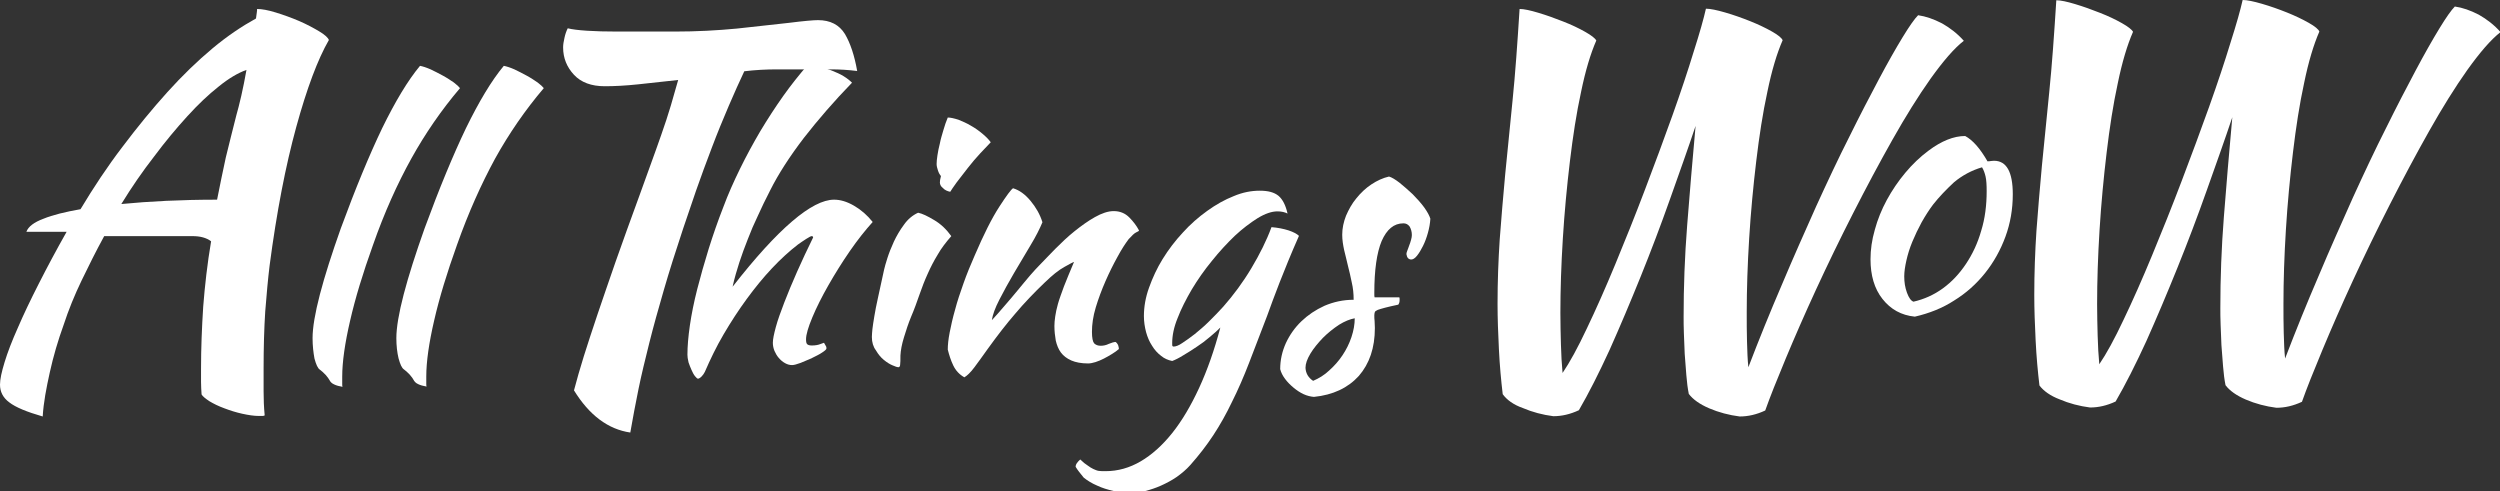 <?xml version="1.0" encoding="utf-8"?>
<!-- Generator: Adobe Illustrator 25.2.1, SVG Export Plug-In . SVG Version: 6.00 Build 0)  -->
<svg version="1.1" id="Layer_1" xmlns="http://www.w3.org/2000/svg" xmlns:xlink="http://www.w3.org/1999/xlink" x="0px" y="0px"
	 viewBox="0 0 919 180.6" style="enable-background:new 0 0 919 180.6;" xml:space="preserve">
<rect x="0" y="0" width="919" height="180.6" fill="#333333" stroke="none"/>
<style type="text/css">
	.st0{fill:#FFFFFF;}
</style>
<g>
	<path class="st0" d="M15.7,153.1c-5.9-1.7-10-3.4-12.3-5.2c-2.3-1.7-3.4-3.9-3.4-6.5c0-2,0.6-4.7,1.7-8.3c1.1-3.6,2.7-7.8,4.9-12.7
		c2.1-4.9,4.7-10.3,7.7-16.2c3-5.9,6.4-12.3,10.2-19c-3.2,0-6.1,0-8.6,0c-2.5,0-4.6,0-6.2,0c0.7-1.9,2.8-3.5,6.3-4.8
		c3.4-1.4,8-2.5,13.6-3.5c4.8-8,9.9-15.7,15.4-22.9c5.5-7.3,11-14,16.5-20.1s11.1-11.5,16.6-16.1S89,9.6,94.1,6.8
		c0.1-0.9,0.2-1.6,0.3-2.2c0.1-0.6,0.1-1,0.1-1.3c1.7,0,4,0.4,6.9,1.3c2.9,0.9,5.7,1.9,8.5,3.1c2.8,1.2,5.2,2.5,7.4,3.8
		c2.2,1.3,3.3,2.4,3.6,3.2c-4.1,7.1-8.1,17.8-12,32c-3.9,14.2-7.2,31.2-9.8,51c-0.6,4.9-1.1,10.5-1.6,16.8c-0.4,6.3-0.6,13.3-0.6,21
		c0,2.7,0,5.5,0,8.3c0,2.8,0.1,5.8,0.4,8.9c-0.2,0.1-0.5,0.2-0.7,0.2c-0.2,0-0.7,0-1.5,0c-1.7,0-3.7-0.3-6-0.8
		c-2.3-0.5-4.5-1.2-6.6-2c-2.2-0.8-4-1.7-5.5-2.6c-1.5-1-2.5-1.8-2.9-2.5c-0.1-1.6-0.2-3.1-0.2-4.6c0-1.5,0-3.1,0-4.8
		c0-7.5,0.3-15.1,0.8-22.9c0.6-7.7,1.5-15.7,2.9-24c-1.7-1.3-4-1.9-6.8-1.9c-2.8,0-6,0-9.5,0c-3.5,0-7.3,0-11.3,0c-4,0-7.9,0-11.7,0
		c-3,5.5-5.7,10.9-8.3,16.3c-2.6,5.4-4.8,10.8-6.6,16.3c-2.1,5.8-3.8,11.6-5.1,17.5S16,148,15.7,153.1z M86.9,42.3
		c0.5-1.7,1.1-4.1,1.8-7.1c0.7-3,1.3-6.2,1.9-9.5c-3.1,1.1-6.5,3.1-10.2,6.1c-3.8,3-7.6,6.6-11.6,11c-4,4.4-8.1,9.3-12.2,14.8
		C52.4,63,48.4,68.8,44.6,75c10.3-1,22.1-1.6,35.2-1.6c1-5.2,2.1-10.3,3.2-15.5C84.3,52.8,85.5,47.6,86.9,42.3z"/>
	<path class="st0" d="M114.9,124.3c0-3.8,0.9-9.2,2.7-16.1c1.8-6.9,4.4-15,7.7-24.3c5.4-14.7,10.5-27,15.2-36.8
		c4.8-9.8,9.4-17.5,13.9-22.9c1,0.2,2.3,0.6,3.9,1.3c1.5,0.7,3,1.5,4.5,2.3c1.5,0.8,2.8,1.7,4,2.5c1.2,0.9,1.9,1.6,2.3,2.1
		c-6.8,8-12.8,16.7-17.9,25.9c-5.1,9.2-9.9,19.8-14.1,31.8c-3.7,10.3-6.5,19.5-8.4,27.8c-1.9,8.2-2.9,15.1-2.9,20.6
		c0,1.5,0,2.4,0,2.7c0,0.3,0,0.7,0.1,1c-1.2-0.2-2.3-0.5-3.1-0.9c-0.9-0.4-1.4-1-1.7-1.6c-0.2-0.4-0.7-1.1-1.4-1.9
		c-0.8-0.8-1.5-1.5-2.1-1.9c-0.8-0.5-1.4-1.9-2-4.1C115.2,129.6,114.9,127.1,114.9,124.3z"/>
	<path class="st0" d="M145.7,124.3c0-3.8,0.9-9.2,2.7-16.1c1.8-6.9,4.4-15,7.7-24.3c5.4-14.7,10.5-27,15.2-36.8
		c4.8-9.8,9.4-17.5,13.9-22.9c1,0.2,2.3,0.6,3.9,1.3c1.5,0.7,3,1.5,4.5,2.3c1.5,0.8,2.8,1.7,4,2.5c1.2,0.9,1.9,1.6,2.3,2.1
		c-6.8,8-12.8,16.7-17.9,25.9C177,67.5,172.2,78.1,168,90c-3.7,10.3-6.5,19.5-8.4,27.8c-1.9,8.2-2.9,15.1-2.9,20.6
		c0,1.5,0,2.4,0,2.7c0,0.3,0,0.7,0.1,1c-1.2-0.2-2.3-0.5-3.1-0.9c-0.9-0.4-1.4-1-1.7-1.6c-0.2-0.4-0.7-1.1-1.4-1.9
		c-0.8-0.8-1.5-1.5-2.1-1.9c-0.8-0.5-1.4-1.9-2-4.1C146,129.6,145.7,127.1,145.7,124.3z"/>
	<path class="st0" d="M222.3,31.7c-4.9,0-8.7-1.4-11.3-4.2c-2.6-2.8-4-6.1-4-10.1c0-1,0.2-2.2,0.5-3.5c0.3-1.4,0.7-2.5,1.2-3.5
		c1.6,0.4,4,0.7,7.1,0.9c3.1,0.2,6.8,0.3,11,0.3c6.3,0,13.4,0,21.3,0c7.9,0,15.5-0.4,22.8-1.1C278,9.7,284.4,9,290,8.4
		c5.5-0.7,9.1-1,10.7-1c4.5,0,7.8,1.7,9.9,5.1c2,3.4,3.5,7.9,4.5,13.6c-3.2-0.4-6.4-0.6-9.5-0.6c-3.1,0-5.8,0-8,0
		c-3.9,0-7.9,0-11.9,0c-4,0-8,0.2-12.1,0.7c-1.7,3.6-3.6,7.8-5.7,12.7c-2.1,4.9-4.2,10-6.2,15.3c-2,5.3-4,10.6-5.8,15.8
		c-1.8,5.2-3.4,10-4.8,14.1c-2.7,8.1-5.1,15.7-7.1,22.6c-2,6.9-3.8,13.3-5.3,19.3c-1.5,6-2.9,11.7-4,17.1c-1.1,5.4-2.1,10.7-3,15.9
		c-8.2-1.2-15.1-6.4-20.7-15.5c1-3.8,2.2-8,3.6-12.5c1.4-4.5,3.1-9.6,5-15.3c1.9-5.7,4.2-12.2,6.7-19.5c2.6-7.3,5.5-15.5,8.9-24.7
		c1.2-3.4,2.5-7,3.9-10.8c1.4-3.8,2.7-7.5,4-11.2c1.3-3.7,2.5-7.3,3.5-10.7c1-3.4,1.9-6.6,2.7-9.4c-5.2,0.6-10.1,1.1-14.7,1.6
		C229.9,31.5,225.8,31.7,222.3,31.7z"/>
	<path class="st0" d="M252.7,130.4c0-3.1,0.3-6.6,0.9-10.8c0.6-4.1,1.5-8.6,2.7-13.3c1.2-4.7,2.6-9.6,4.2-14.8
		c1.6-5.1,3.4-10.3,5.4-15.4c1.7-4.6,3.8-9.3,6.1-14c2.3-4.7,4.8-9.3,7.5-13.9c2.7-4.5,5.5-8.8,8.4-12.9c2.9-4.1,5.9-7.8,8.8-11.2
		c1.4,0,2.9,0.2,4.5,0.5c1.6,0.3,3.2,0.8,4.7,1.4c1.5,0.6,2.9,1.2,4.2,2c1.3,0.8,2.3,1.6,3.1,2.4c-6.5,6.7-12.4,13.5-17.7,20.3
		c-5.2,6.8-9.4,13.3-12.4,19.3c-1.7,3.3-3.2,6.4-4.5,9.3c-1.4,2.9-2.6,5.7-3.7,8.6c-1.1,2.8-2.2,5.7-3.1,8.5c-0.9,2.8-1.8,5.8-2.5,9
		c16.7-21.4,29.2-32,37.3-32c2.3,0,4.7,0.7,7.3,2.2c2.6,1.5,4.9,3.5,6.9,6c-2.7,3-5.5,6.5-8.4,10.7c-2.9,4.2-5.5,8.4-7.9,12.6
		c-2.4,4.2-4.4,8.2-5.9,11.8c-1.5,3.6-2.3,6.3-2.3,8c0,0.9,0.1,1.5,0.4,1.8c0.3,0.3,0.8,0.5,1.7,0.5c1.3,0,2.4-0.2,3.1-0.5
		c0.8-0.3,1.3-0.5,1.4-0.5c0.4,0.7,0.7,1.2,0.8,1.4c0.1,0.3,0.1,0.5,0.1,0.7c0,0.3-0.5,0.8-1.6,1.5c-1,0.7-2.3,1.3-3.7,2
		s-2.9,1.2-4.2,1.8c-1.4,0.5-2.4,0.8-3.1,0.8c-0.9,0-1.7-0.2-2.6-0.7c-0.9-0.5-1.6-1.1-2.3-1.9c-0.7-0.8-1.2-1.7-1.6-2.6
		c-0.4-1-0.6-2-0.6-3c0-1.3,0.4-3.2,1.1-5.8c0.7-2.6,1.8-5.6,3.1-9c1.3-3.4,2.9-7.2,4.7-11.3c1.8-4.1,3.8-8.3,5.9-12.6
		c0-0.3-0.2-0.5-0.5-0.5c-0.3,0-0.9,0.3-2,1c-1.1,0.7-2.1,1.4-3.1,2.1c-3.1,2.4-6.3,5.3-9.5,8.7c-3.2,3.4-6.3,7.2-9.3,11.3
		c-3,4.1-5.8,8.4-8.5,13c-2.7,4.6-4.9,9.2-6.9,13.8c-0.3,0.6-0.7,1.2-1.2,1.7c-0.5,0.5-1,0.8-1.3,0.8c-0.3,0-0.6-0.3-1.1-0.9
		c-0.5-0.6-0.9-1.4-1.3-2.3c-0.4-0.9-0.8-1.9-1.1-2.8C252.8,131.9,252.7,131.1,252.7,130.4z"/>
	<path class="st0" d="M320.5,123.9c0-0.8,0.1-1.8,0.2-2.9c0.1-1.2,0.4-2.7,0.7-4.7c0.3-2,0.8-4.3,1.4-7.1c0.6-2.8,1.3-6.1,2.2-10.1
		c0.2-0.9,0.6-2.3,1.2-4.2c0.6-1.9,1.4-3.9,2.4-6.1c1-2.1,2.2-4.2,3.7-6.2c1.4-2,3.2-3.5,5.2-4.4c1.5,0.3,3.4,1.2,5.9,2.7
		c2.4,1.4,4.5,3.4,6.3,5.9c-2,2.3-3.7,4.5-5,6.8c-1.4,2.3-2.6,4.6-3.7,7.1c-1.1,2.4-2.1,5-3,7.6c-0.9,2.6-1.9,5.4-3.1,8.2
		c-1,2.4-1.8,4.9-2.6,7.5c-0.8,2.6-1.2,4.8-1.3,6.7c0,1.6,0,2.7-0.1,3.3c0,0.7-0.3,1-0.7,1c-0.3,0-1-0.2-2.1-0.7
		c-1-0.4-2.1-1.1-3.2-2c-1.1-0.9-2.1-2.1-2.9-3.5C321,127.5,320.5,125.8,320.5,123.9z M345.5,67.1c0-0.5,0.1-1.3,0.4-2.4
		c-0.4-0.4-0.8-1.1-1.1-2c-0.3-0.9-0.5-1.7-0.5-2.4c0-0.8,0.1-1.9,0.3-3.2c0.2-1.4,0.5-2.8,0.9-4.4c0.3-1.6,0.8-3.2,1.3-4.9
		c0.5-1.7,1-3.2,1.6-4.6c1,0,2.3,0.3,3.9,0.8c1.5,0.6,3.1,1.3,4.6,2.2c1.6,0.9,3,1.9,4.3,3c1.3,1.1,2.3,2.1,3,3.1
		c-1,1-2.2,2.3-3.8,4c-1.6,1.7-3.1,3.5-4.6,5.4c-1.5,1.9-2.8,3.6-4.1,5.3c-1.2,1.7-2,2.8-2.4,3.5c-1-0.2-2-0.6-2.7-1.4
		C345.9,68.6,345.5,67.8,345.5,67.1z"/>
	<path class="st0" d="M372.4,69.2c2.3,0.7,4.4,2.2,6.4,4.6c2,2.4,3.5,5,4.4,7.9c-1,2.4-2.4,5.2-4.4,8.5c-2,3.3-4,6.7-6,10.1
		c-2,3.4-3.8,6.7-5.4,9.8c-1.6,3.1-2.5,5.6-2.8,7.6c1.4-1.5,2.9-3.2,4.6-5.2c1.7-2,3.4-3.9,5-5.9c1.6-2,3.1-3.7,4.5-5.4
		c1.4-1.6,2.5-2.8,3.3-3.6c1.7-1.7,3.6-3.8,5.9-6.1c2.3-2.3,4.6-4.5,7.1-6.5c2.5-2,5-3.8,7.5-5.2c2.5-1.4,4.8-2.2,6.9-2.2
		c2.3,0,4.2,0.8,5.7,2.3c1.5,1.5,2.7,3.1,3.6,4.8c0,0.2-0.3,0.4-1,0.7c-0.7,0.3-1.6,1.2-2.8,2.5c-1.2,1.6-2.6,3.7-4.1,6.5
		c-1.5,2.7-3,5.7-4.4,8.9c-1.4,3.2-2.6,6.4-3.6,9.7c-1,3.3-1.4,6.3-1.4,9c0,2.2,0.3,3.6,0.8,4.2c0.6,0.6,1.4,0.9,2.4,0.9
		c1,0,2-0.2,3-0.7c1-0.4,1.9-0.7,2.5-0.7c0.3,0.2,0.6,0.5,0.9,1.1c0.2,0.6,0.3,1.1,0.3,1.5c-0.7,0.6-1.5,1.2-2.5,1.8
		c-1,0.6-2,1.2-3,1.7c-1,0.5-2.1,1-3.1,1.3c-1,0.3-1.9,0.5-2.7,0.5c-2.5,0-4.6-0.4-6.2-1.1c-1.6-0.7-2.9-1.7-3.8-2.9
		c-0.9-1.2-1.5-2.7-1.9-4.4c-0.3-1.7-0.5-3.5-0.5-5.4c0-1,0.1-2.2,0.3-3.5c0.2-1.3,0.5-2.9,1-4.6c0.5-1.8,1.3-3.9,2.2-6.4
		c1-2.5,2.2-5.5,3.7-9c-0.2,0-1.4,0.6-3.5,1.8c-2.2,1.2-4.5,3.1-7.1,5.6c-4.1,3.9-7.8,7.8-11,11.6c-3.3,3.8-6.6,8.1-10,12.8
		c-1.9,2.7-3.6,5-5,6.9c-1.4,1.9-2.7,3.1-3.7,3.7c-1.8-1-3.2-2.5-4.1-4.4c-0.9-1.9-1.5-3.8-2-5.8c0-1.7,0.2-3.7,0.7-6.3
		c0.5-2.5,1.1-5.3,2-8.4c0.8-3.1,1.9-6.3,3.1-9.7c1.2-3.4,2.6-6.8,4.1-10.2c3.3-7.7,6.3-13.7,9.1-18C370,71.9,371.7,69.6,372.4,69.2
		z"/>
	<path class="st0" d="M395.4,171.6c0-0.5,0.2-1,0.5-1.4c0.3-0.4,0.7-0.9,1.2-1.3c1,1,1.9,1.7,2.7,2.2c0.7,0.5,1.4,1,2.1,1.3
		c0.7,0.3,1.3,0.6,2,0.7c0.7,0.1,1.5,0.1,2.5,0.1c4.5,0,8.8-1.2,12.9-3.6c4.1-2.4,8-5.9,11.6-10.4c3.6-4.5,6.9-10.1,9.9-16.6
		c3-6.5,5.6-13.9,7.8-22.2c-1,1-2.3,2.2-3.9,3.5c-1.5,1.3-3.1,2.5-4.8,3.6c-1.7,1.1-3.3,2.2-4.9,3.1c-1.6,1-3,1.7-4.1,2.1
		c-1.5-0.3-2.9-0.9-4.1-1.9c-1.3-1-2.4-2.2-3.3-3.7c-1-1.5-1.7-3.2-2.2-5c-0.5-1.9-0.8-3.9-0.8-5.9c0-3.4,0.6-6.9,1.9-10.5
		c1.3-3.6,2.9-7.1,5-10.5c2.1-3.4,4.6-6.7,7.4-9.7c2.8-3.1,5.8-5.7,9-8c3.2-2.3,6.4-4.1,9.7-5.4c3.3-1.4,6.5-2,9.6-2
		c3.1,0,5.3,0.6,6.9,1.9c1.5,1.3,2.6,3.4,3.3,6.5c-1-0.5-2.2-0.8-3.7-0.8c-2.1,0-4.5,0.8-7.3,2.5c-2.7,1.7-5.5,3.8-8.4,6.5
		c-2.8,2.7-5.6,5.7-8.4,9.2c-2.8,3.4-5.3,7-7.4,10.5c-2.1,3.6-3.9,7.1-5.2,10.5c-1.4,3.4-2,6.5-2,9.2c0,0.6,0,1,0.1,1.1
		c0.1,0.1,0.2,0.2,0.4,0.2c0.8,0,1.9-0.4,3.2-1.3c1.4-0.9,2.9-2,4.6-3.3c1.7-1.4,3.5-2.9,5.3-4.7c1.8-1.8,3.6-3.6,5.2-5.4
		c3.7-4.2,7.2-8.9,10.3-14.1c3.1-5.2,5.6-10.2,7.4-15.1c2.4,0.2,4.4,0.6,6.3,1.2c1.8,0.6,3.1,1.3,3.8,2c-3,6.8-5.3,12.5-7.1,17.1
		c-1.8,4.6-3.3,8.7-4.6,12.3c-2.4,6.3-4.6,12-6.6,17.2c-2,5.2-4.1,10-6.3,14.4c-2.1,4.4-4.4,8.5-6.9,12.3s-5.3,7.4-8.4,10.9
		c-1.5,1.7-3.2,3.1-5,4.4c-1.9,1.3-3.8,2.3-5.8,3.2c-2,0.9-3.9,1.5-5.8,2c-1.9,0.4-3.6,0.7-5.2,0.7c-2.1,0-4.2-0.2-6.4-0.7
		c-2.2-0.5-4.2-1.1-6.1-2c-1.9-0.8-3.5-1.8-4.9-2.9C397.1,174,396.1,172.8,395.4,171.6z"/>
	<path class="st0" d="M525.8,80.4c-0.1,1.7-0.4,3.4-0.9,5.2c-0.5,1.8-1.1,3.4-1.8,4.8c-0.7,1.4-1.4,2.6-2.2,3.6
		c-0.8,1-1.5,1.4-2.2,1.4c-1-0.1-1.5-0.7-1.7-2c0-0.3,0.1-0.7,0.3-1.2c0.2-0.6,0.5-1.2,0.7-1.9c0.3-0.7,0.5-1.4,0.7-2.1
		c0.2-0.7,0.3-1.3,0.3-1.8c0-1.2-0.3-2.2-0.8-3.1c-0.6-0.8-1.3-1.2-2.3-1.2c-3.5,0-6.1,2.2-8,6.5c-1.8,4.3-2.7,10.7-2.7,19.1
		c0,0.9,0,1.4,0.1,1.6c1.8,0,3.5,0,4.9,0s2.9,0,4.2,0c0.1,0.2,0.1,0.5,0.1,1c0,0.8-0.2,1.3-0.5,1.7c-2,0.4-3.6,0.8-4.8,1.1
		c-1.2,0.3-2.1,0.6-2.7,0.8c-0.6,0.3-1,0.5-1.1,0.8c-0.1,0.3-0.2,0.7-0.2,1.2c0,0.7,0,1.4,0.1,2.1c0,0.7,0.1,1.6,0.1,2.6
		c0,7.3-2,13.1-5.9,17.6c-4,4.4-9.5,7-16.5,7.7c-1.2-0.1-2.5-0.4-3.8-1c-1.3-0.6-2.5-1.4-3.7-2.4c-1.2-1-2.2-2-3.1-3.2
		c-0.9-1.2-1.5-2.4-1.8-3.6c0-3.3,0.7-6.5,2.1-9.6c1.4-3,3.3-5.7,5.7-8c2.4-2.3,5.2-4.2,8.5-5.7c3.3-1.4,6.8-2.2,10.7-2.2
		c0-2.2-0.2-4.3-0.7-6.4c-0.4-2.1-0.9-4.1-1.4-6.1c-0.5-2-0.9-3.9-1.4-5.8c-0.4-1.9-0.7-3.7-0.7-5.6c0-2.4,0.5-4.7,1.4-7
		c1-2.3,2.2-4.5,3.8-6.4c1.6-2,3.4-3.7,5.5-5.1c2.1-1.4,4.3-2.4,6.5-2.9c1,0.3,2.2,1,3.9,2.3c1.6,1.3,3.2,2.7,4.8,4.2
		c1.6,1.6,3,3.2,4.2,4.8C524.8,78,525.5,79.4,525.8,80.4z M482.7,140c2.1-0.9,4.1-2.1,5.9-3.8c1.9-1.7,3.5-3.5,4.9-5.6
		c1.4-2.1,2.5-4.3,3.3-6.7c0.8-2.4,1.2-4.7,1.2-6.9c-1.7,0.3-3.7,1.1-5.8,2.4c-2.1,1.4-4.1,3-5.9,4.8c-1.8,1.9-3.4,3.8-4.6,5.8
		c-1.2,2-1.8,3.7-1.8,5.2C480,137.2,480.9,138.8,482.7,140z"/>
	<path class="st0" d="M552.4,144.9c-0.6-5-1.1-10.5-1.4-16.5c-0.3-6-0.5-11.5-0.5-16.7c0-8.2,0.3-16.1,0.8-23.7
		c0.6-7.6,1.2-15.5,2-23.8c0.8-8.3,1.7-17.3,2.7-27.1c1-9.8,1.8-21.1,2.6-33.8c1.6,0,3.9,0.5,6.9,1.4c3,0.9,6.1,2,9.1,3.2
		c3.1,1.2,5.8,2.5,8.1,3.8c2.3,1.3,3.7,2.4,4.1,3.2c-2.1,4.8-4,11.1-5.6,18.9c-1.7,7.8-3,16.3-4.1,25.5c-1.1,9.2-2,18.7-2.6,28.4
		c-0.6,9.7-0.9,18.8-0.9,27.3c0,3.9,0.1,7.8,0.2,11.6c0.1,3.8,0.3,7.3,0.6,10.5c2.6-3.8,5.6-9.3,8.9-16.3c3.4-7.1,6.9-15,10.5-23.7
		c3.6-8.7,7.3-17.9,10.9-27.4c3.6-9.5,7-18.6,10.1-27.3c3.1-8.7,5.7-16.5,7.8-23.4c2.2-6.9,3.7-12.2,4.5-15.8c1.6,0,4,0.5,7.1,1.4
		c3.1,0.9,6.2,2,9.2,3.2c3,1.2,5.7,2.5,8,3.8c2.3,1.3,3.6,2.4,3.9,3.2c-2.1,4.8-4,11.1-5.6,18.9c-1.7,7.8-3,16.3-4.1,25.5
		c-1.1,9.2-2,18.7-2.6,28.4c-0.6,9.7-0.9,18.8-0.9,27.3c0,3.6,0,7.1,0.1,10.6c0.1,3.5,0.2,6.7,0.5,9.5c3.9-10.2,8-20.3,12.3-30.3
		c4.2-10,8.5-19.6,12.6-28.8c4.2-9.2,8.2-17.7,12.2-25.6c3.9-7.9,7.6-15,10.9-21.2c3.3-6.2,6.2-11.3,8.7-15.4
		c2.5-4.1,4.4-6.8,5.7-8.1c2.8,0.4,5.7,1.4,8.8,3c3,1.7,5.7,3.8,8,6.4c-3.6,2.8-7.6,7.5-12.2,13.9c-4.6,6.5-9.2,13.9-14,22.4
		s-9.6,17.5-14.5,27.1c-4.9,9.6-9.4,18.9-13.6,28c-4.2,9.1-7.9,17.6-11.2,25.5c-3.3,7.9-5.8,14.2-7.5,19c-3.2,1.5-6.3,2.2-9.4,2.2
		c-3.9-0.5-7.7-1.5-11.2-3c-3.5-1.5-6-3.3-7.5-5.3c-0.4-2-0.7-4.3-0.9-6.9c-0.2-2.6-0.4-5.3-0.6-7.8c-0.1-2.6-0.2-5.1-0.3-7.5
		c-0.1-2.4-0.1-4.5-0.1-6.2c0-10.9,0.4-22.1,1.3-33.5c0.9-11.4,1.9-23.6,3.1-36.6c-2.8,8.4-6,17.3-9.4,26.9
		c-3.4,9.6-7,19.1-10.8,28.5c-3.8,9.4-7.6,18.4-11.4,26.9c-3.9,8.5-7.7,16-11.3,22.2c-3.2,1.5-6.3,2.2-9.4,2.2
		c-3.9-0.5-7.7-1.5-11.2-3C556.4,148.8,553.9,147,552.4,144.9z"/>
	<path class="st0" d="M703.9,116.4c-5-0.5-8.9-2.7-11.9-6.5c-3-3.8-4.4-8.7-4.4-14.6c0-3.5,0.5-7.1,1.6-10.9c1-3.7,2.5-7.4,4.4-10.9
		c1.9-3.5,4.2-6.9,6.8-10c2.6-3.1,5.4-5.8,8.5-8.1c4.8-3.6,9.3-5.4,13.5-5.4c2.8,1.5,5.5,4.6,8.2,9.3c0.4,0,0.8,0,1.2-0.1
		c0.3,0,0.7-0.1,1.2-0.1c4.6,0,6.9,4.1,6.9,12.3c0,5.5-0.9,10.7-2.7,15.6c-1.8,4.9-4.3,9.4-7.5,13.4c-3.2,4-7,7.4-11.4,10.1
		C714,113.3,709.1,115.2,703.9,116.4z M710.6,75.2c-1.5,2-2.9,4.2-4.2,6.5c-1.3,2.4-2.4,4.7-3.4,7.1c-1,2.4-1.7,4.7-2.2,6.9
		c-0.5,2.2-0.8,4.2-0.8,5.9c0,2.1,0.3,4.1,1,6c0.7,1.9,1.5,3,2.4,3.3c3.9-0.9,7.5-2.5,10.8-4.9c3.3-2.4,6.1-5.4,8.5-9
		c2.4-3.6,4.3-7.6,5.6-12.2c1.4-4.5,2-9.4,2-14.5c0-2.3-0.1-4.1-0.4-5.4c-0.3-1.3-0.7-2.4-1.3-3.4c-3.8,1.1-7.3,3-10.3,5.5
		C715.4,69.7,712.8,72.4,710.6,75.2z"/>
	<path class="st0" d="M749.7,141.7c-0.6-5-1.1-10.5-1.4-16.5c-0.3-6-0.5-11.5-0.5-16.7c0-8.2,0.3-16.1,0.8-23.7
		c0.6-7.6,1.2-15.5,2-23.8c0.8-8.3,1.7-17.3,2.7-27.1c1-9.8,1.8-21.1,2.6-33.8c1.6,0,3.9,0.5,6.9,1.4c3,0.9,6.1,2,9.1,3.2
		c3.1,1.2,5.8,2.5,8.1,3.8c2.3,1.3,3.7,2.4,4.1,3.2c-2.1,4.8-4,11.1-5.6,18.9c-1.7,7.8-3,16.3-4.1,25.5c-1.1,9.2-2,18.7-2.6,28.4
		c-0.6,9.7-0.9,18.8-0.9,27.3c0,3.9,0.1,7.8,0.2,11.6c0.1,3.8,0.3,7.3,0.6,10.5c2.6-3.8,5.6-9.3,8.9-16.3c3.4-7.1,6.9-15,10.5-23.7
		c3.6-8.7,7.3-17.9,10.9-27.4c3.6-9.5,7-18.6,10.1-27.3c3.1-8.7,5.7-16.5,7.8-23.4c2.2-6.9,3.7-12.2,4.5-15.8c1.6,0,4,0.5,7.1,1.4
		c3.1,0.9,6.2,2,9.2,3.2c3,1.2,5.7,2.5,8,3.8c2.3,1.3,3.6,2.4,3.9,3.2c-2.1,4.8-4,11.1-5.6,18.9c-1.7,7.8-3,16.3-4.1,25.5
		c-1.1,9.2-2,18.7-2.6,28.4c-0.6,9.7-0.9,18.8-0.9,27.3c0,3.6,0,7.1,0.1,10.6c0.1,3.5,0.2,6.7,0.5,9.5c3.9-10.2,8-20.3,12.3-30.3
		c4.2-10,8.5-19.6,12.6-28.8c4.2-9.2,8.2-17.7,12.2-25.6c3.9-7.9,7.6-15,10.9-21.2c3.3-6.2,6.2-11.3,8.7-15.4
		c2.5-4.1,4.4-6.8,5.7-8.1c2.8,0.4,5.7,1.4,8.8,3c3,1.7,5.7,3.8,8,6.4c-3.6,2.8-7.6,7.5-12.2,13.9c-4.6,6.5-9.2,13.9-14,22.4
		s-9.6,17.5-14.5,27.1c-4.9,9.6-9.4,18.9-13.6,28c-4.2,9.1-7.9,17.6-11.2,25.5c-3.3,7.9-5.8,14.2-7.5,19c-3.2,1.5-6.3,2.2-9.4,2.2
		c-3.9-0.5-7.7-1.5-11.2-3c-3.5-1.5-6-3.3-7.5-5.3c-0.4-2-0.7-4.3-0.9-6.9c-0.2-2.6-0.4-5.3-0.6-7.8c-0.1-2.6-0.2-5.1-0.3-7.5
		c-0.1-2.4-0.1-4.5-0.1-6.2c0-10.9,0.4-22.1,1.3-33.5c0.9-11.4,1.9-23.6,3.1-36.6c-2.8,8.4-6,17.3-9.4,26.9
		c-3.4,9.6-7,19.1-10.8,28.5c-3.8,9.4-7.6,18.4-11.4,26.9c-3.9,8.5-7.7,16-11.3,22.2c-3.2,1.5-6.3,2.2-9.4,2.2
		c-3.9-0.5-7.7-1.5-11.2-3C753.7,145.5,751.2,143.7,749.7,141.7z"/>
</g>
</svg>
